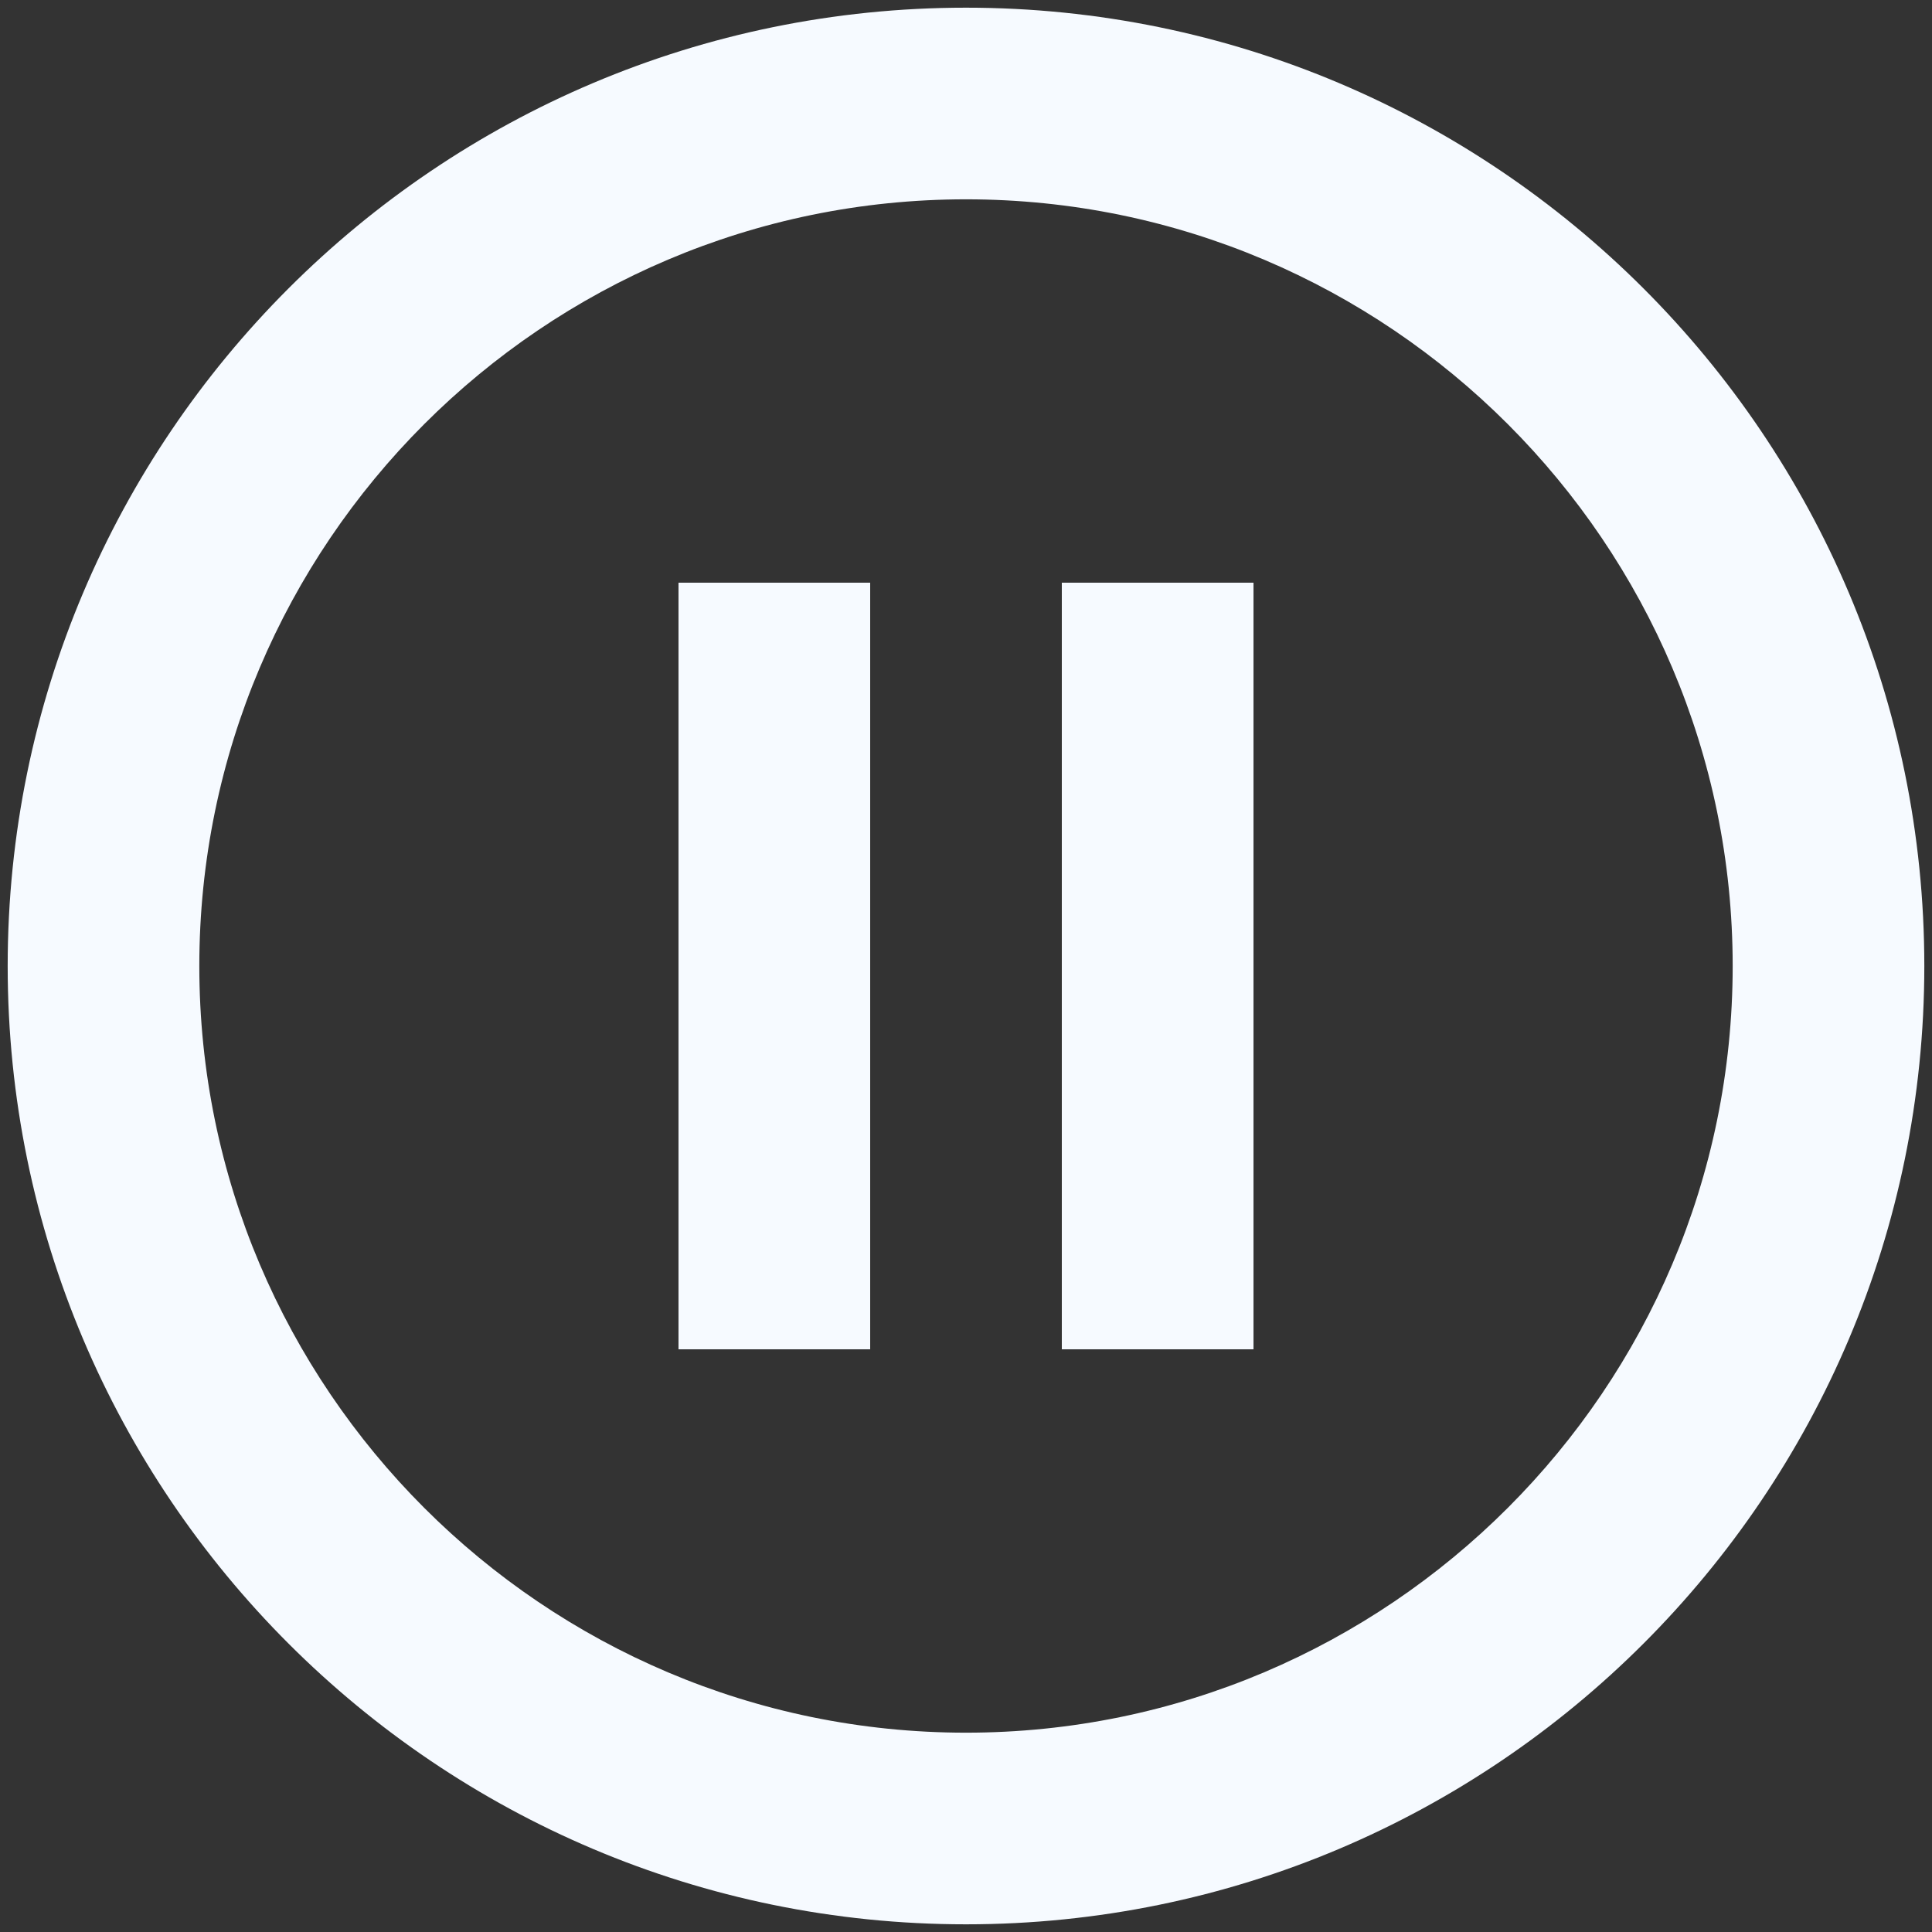 <svg width="42" height="42" viewBox="0 0 42 42" fill="none" xmlns="http://www.w3.org/2000/svg">
<rect x="0" y="0" width="42" height="42" fill="#333333" stroke="none"/>
<path d="M14.75 29.333H18.917V12.667H14.75V29.333ZM21 0.167C9.5 0.167 0.167 9.5 0.167 21C0.167 32.5 9.5 41.833 21 41.833C32.5 41.833 41.833 32.5 41.833 21C41.833 9.5 32.5 0.167 21 0.167ZM21 37.667C11.813 37.667 4.333 30.188 4.333 21C4.333 11.812 11.813 4.333 21 4.333C30.188 4.333 37.667 11.812 37.667 21C37.667 30.188 30.188 37.667 21 37.667ZM23.083 29.333H27.25V12.667H23.083V29.333Z" fill="#F6FAFF"/>
</svg>
